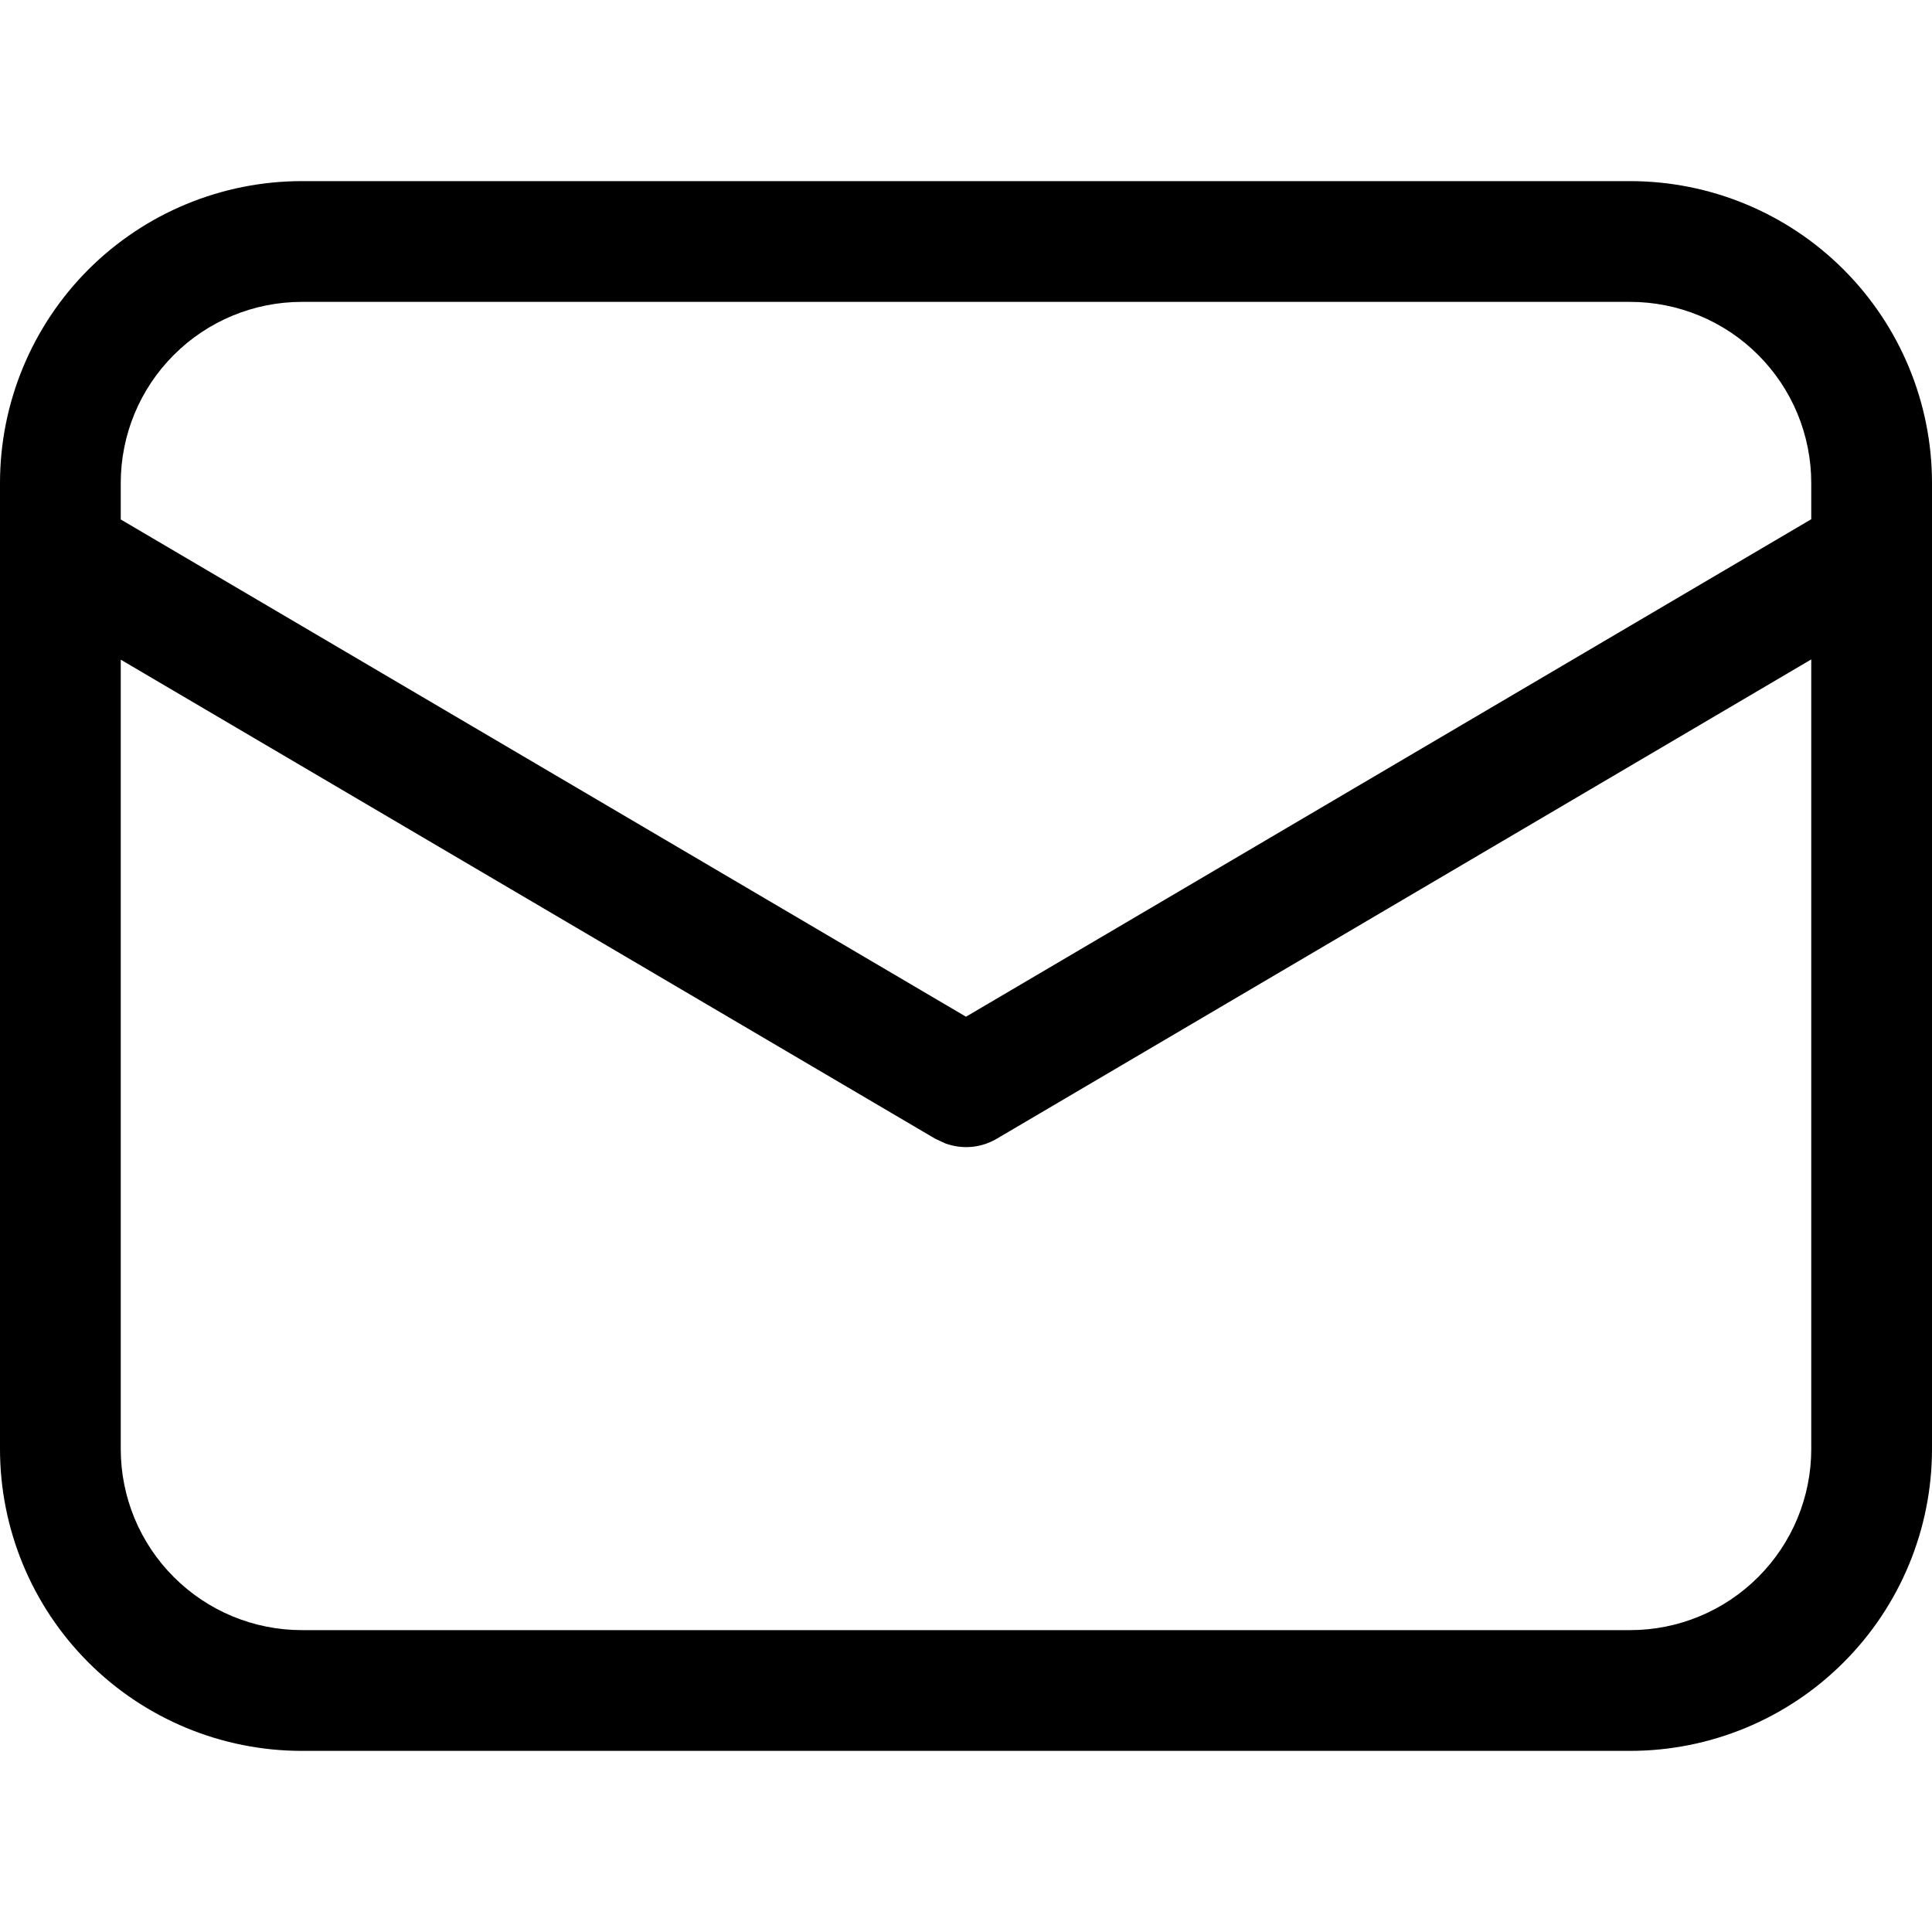 <svg width="32" height="32" viewBox="0 0 32 32" fill="none" xmlns="http://www.w3.org/2000/svg">
<g clip-path="url(#clip0_453_8902)">
<path d="M27 3C28.326 3 29.598 3.527 30.535 4.464C31.473 5.402 32 6.674 32 8V24C32 25.326 31.473 26.598 30.535 27.535C29.598 28.473 28.326 29 27 29H5C3.674 29 2.402 28.473 1.464 27.535C0.527 26.598 0 25.326 0 24V8C0 6.674 0.527 5.402 1.464 4.464C2.402 3.527 3.674 3 5 3H27ZM30 10.922L16.508 18.862C16.38 18.937 16.238 18.983 16.09 18.996C15.943 19.009 15.795 18.989 15.656 18.938L15.492 18.862L2 10.926V24C2 24.796 2.316 25.559 2.879 26.121C3.441 26.684 4.204 27 5 27H27C27.796 27 28.559 26.684 29.121 26.121C29.684 25.559 30 24.796 30 24V10.922ZM27 5H5C4.204 5 3.441 5.316 2.879 5.879C2.316 6.441 2 7.204 2 8V8.604L16 16.84L30 8.6V8C30 7.204 29.684 6.441 29.121 5.879C28.559 5.316 27.796 5 27 5Z" fill="black"/>
</g>
<defs>
<clipPath id="clip0_453_8902">
<rect width="32" height="32" fill="white"/>
</clipPath>
</defs>
</svg>
